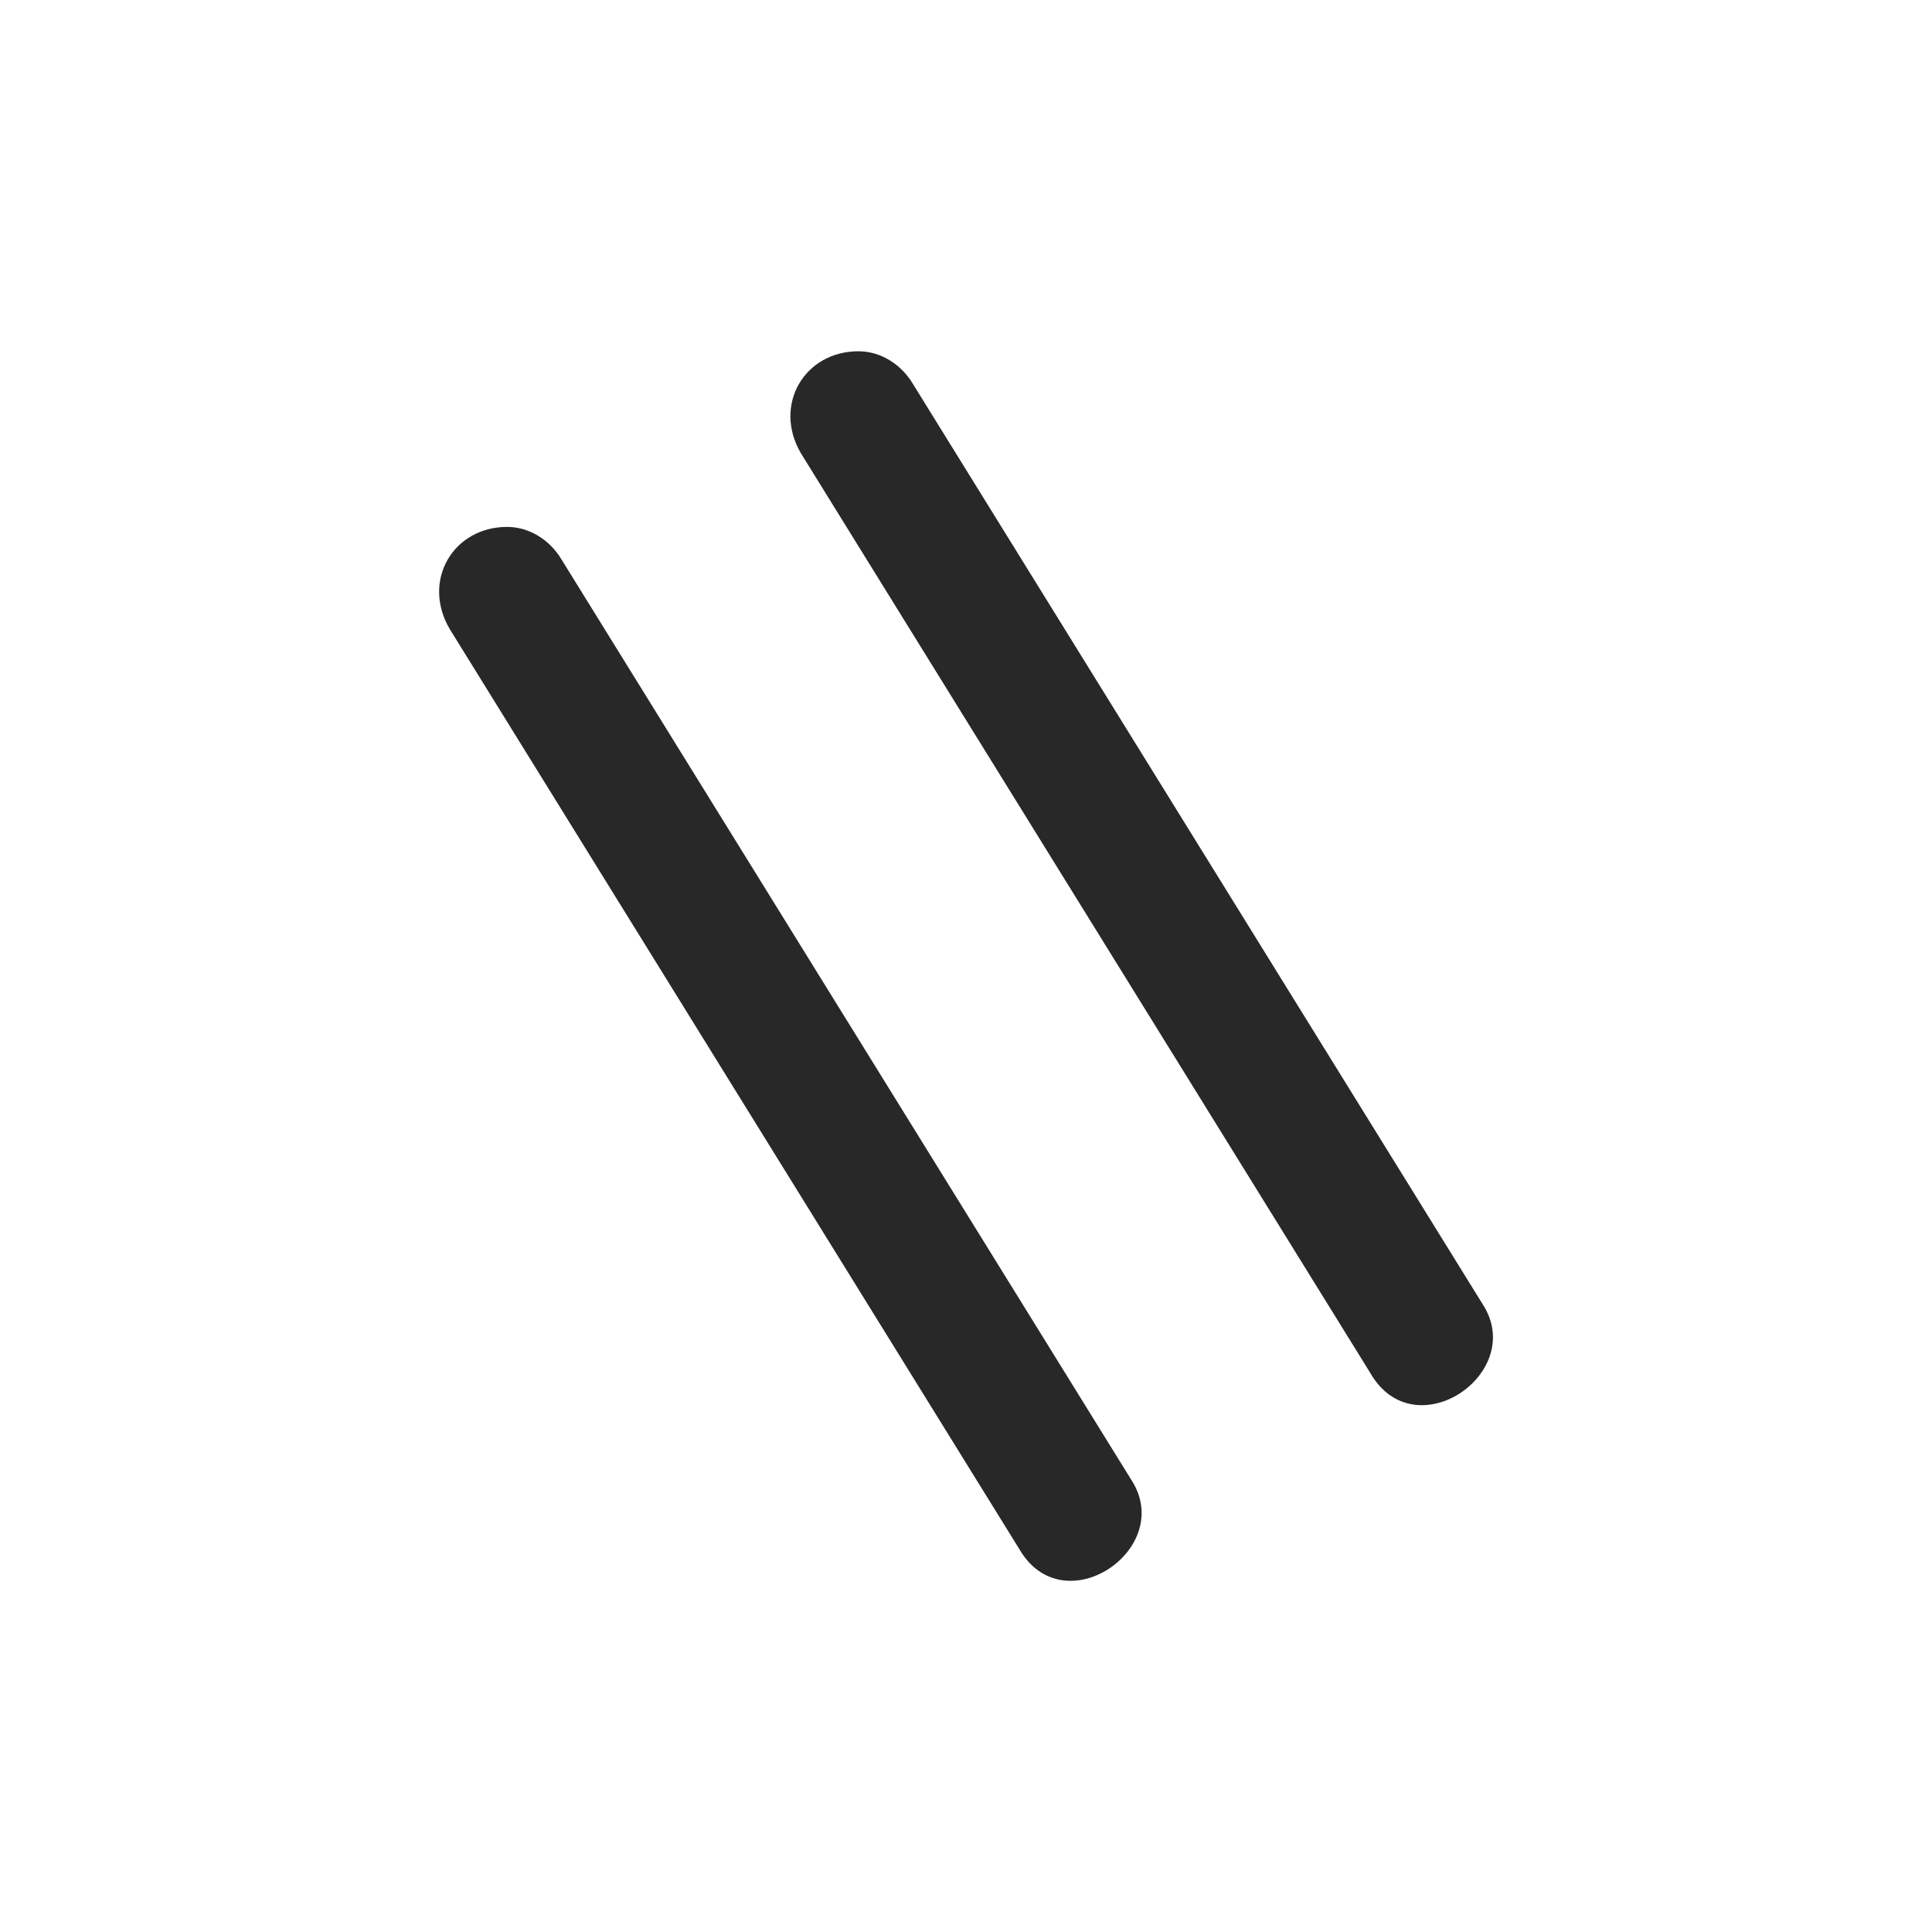 <svg width="22" height="22" version="1.1" xmlns="http://www.w3.org/2000/svg">
  <defs>
    <style id="current-color-scheme" type="text/css">.ColorScheme-Text { color:#282828; } .ColorScheme-Highlight { color:#458588; }</style>
  </defs>
  <path class="ColorScheme-Text" d="m9.774 4c-0.611 0-0.974 0.608-0.656 1.158l6.488 10.48c0.505 0.873 1.788-4e-3 1.276-0.789l-6.488-10.48c-0.131-0.219-0.364-0.369-0.619-0.369zm-4 2c-0.611 0-0.974 0.608-0.656 1.158l6.488 10.48c0.504 0.873 1.788-4e-3 1.275-0.789l-6.488-10.48c-0.131-0.219-0.364-0.369-0.619-0.369z" fill="currentColor"/>
</svg>
